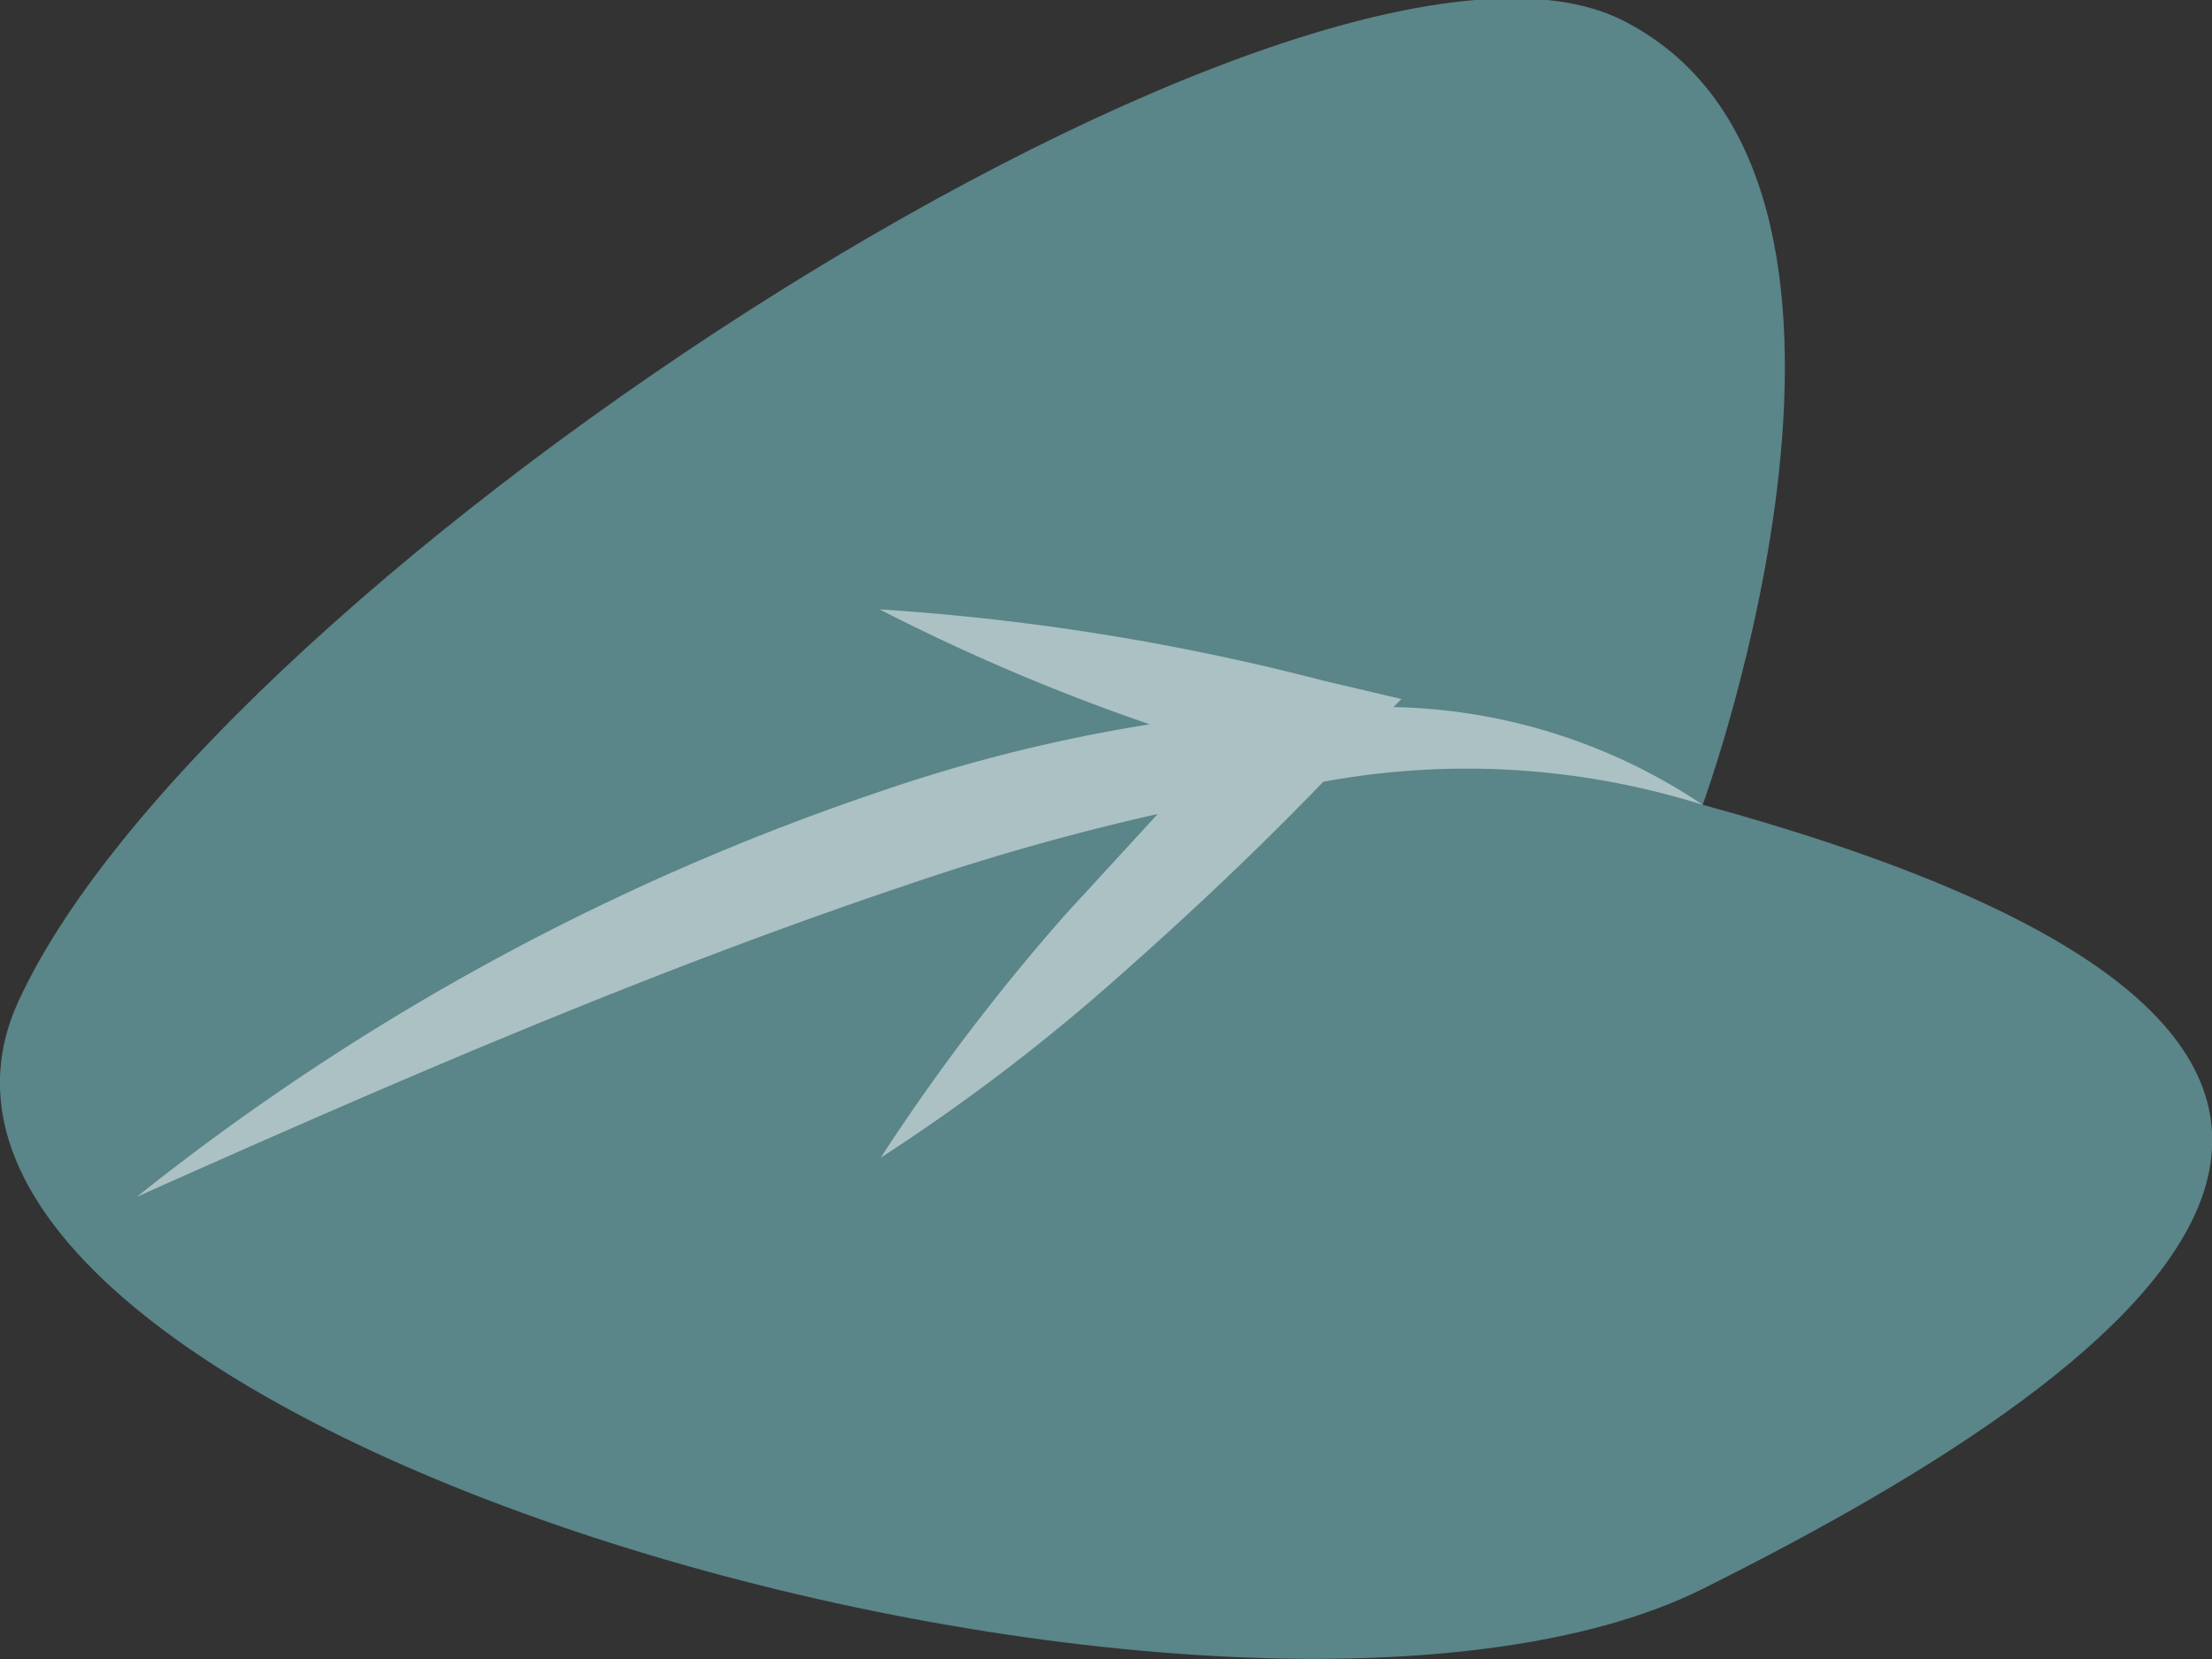 <svg xmlns="http://www.w3.org/2000/svg" viewBox="0 0 19.24 14.43"><rect x="0" y="0" width="19.24" height="14.43" fill="#333333" stroke="none"/><defs><style>.cls-1{fill:#5a8589;}.cls-2{fill:#fff;opacity:0.49;}</style></defs><g id="Calque_2" data-name="Calque 2"><g id="Calque_3" data-name="Calque 3"><path class="cls-1" d="M14.81,7s2-5.45-.69-6.82S1.86,5,.16,8.71s10.56,7.15,14.65,5.11S22.3,9.05,14.81,7Z"/><path class="cls-2" d="M14.81,7a5,5,0,0,0-2.69-.85l.07-.07-.68-.16A20.59,20.59,0,0,0,7.65,5.3,17.7,17.7,0,0,0,10,6.3a13.94,13.94,0,0,0-2.39.6,21.23,21.23,0,0,0-6.42,3.51c2.24-1,4.43-1.95,6.69-2.71a21,21,0,0,1,2.19-.62l-.79.86a18.08,18.08,0,0,0-1.62,2.13A17.06,17.06,0,0,0,9.78,8.45c.6-.53,1.18-1.08,1.73-1.65A6.86,6.86,0,0,1,14.81,7Z"/></g></g></svg>